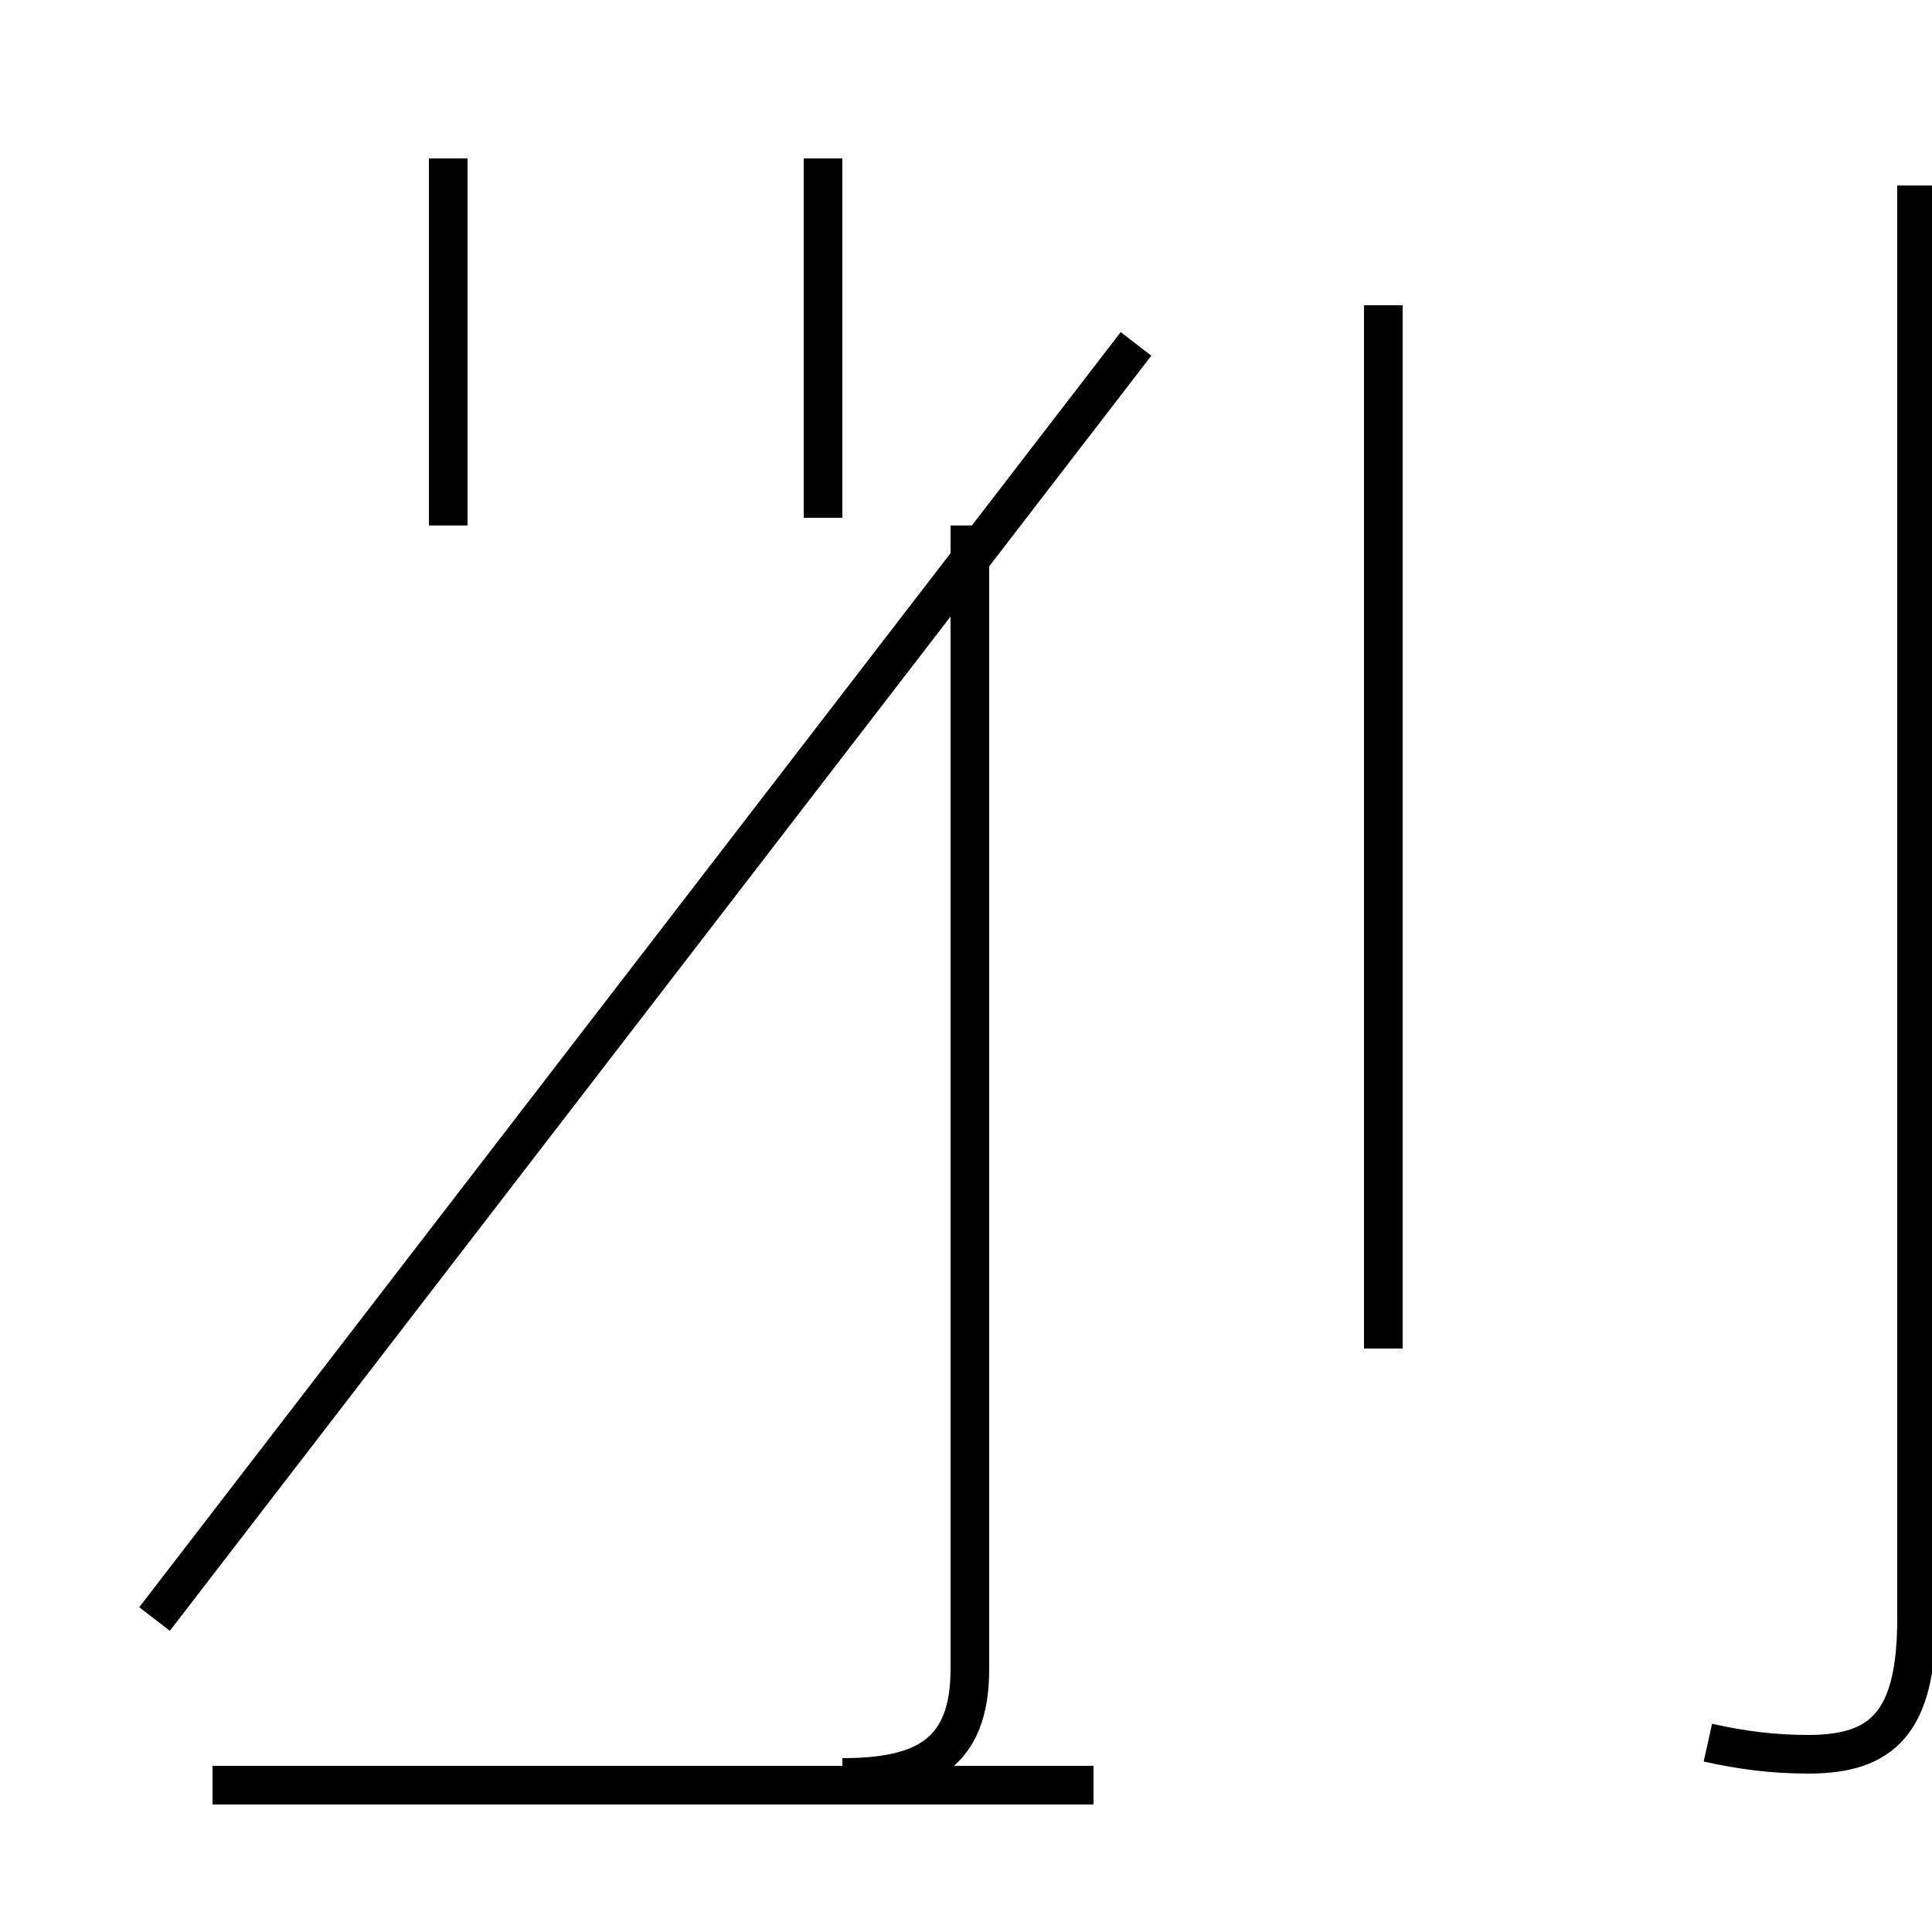 <?xml version='1.0' encoding='utf8'?>
<svg viewBox="0.0 -44.0 50.0 50.0" version="1.1" xmlns="http://www.w3.org/2000/svg">
<rect x="0.0" y="-44.0" width="50.0" height="50.0" fill="#808080" stroke="none"/>
<rect x="-1000" y="-1000" width="2000" height="2000" stroke="white" fill="white"/>
<g style="fill:none; stroke:#000000;  stroke-width:1">
<path d="M 11.6 30.4 L 11.6 39.9 M 21.3 30.6 L 21.3 39.9 M 4.0 2.1 L 29.4 35.1 M 5.5 -2.2 L 28.3 -2.2 M 21.8 -2.0 C 23.9 -2.0 25.1 -1.4 25.1 0.8 L 25.1 30.4 M 35.8 9.1 L 35.8 36.1 M 44.2 -1.1 C 45.1 -1.3 45.9 -1.4 46.8 -1.4 C 48.7 -1.4 49.6 -0.6 49.6 2.1 L 49.6 39.2 " transform="scale(1, -1)" />
</g>
</svg>